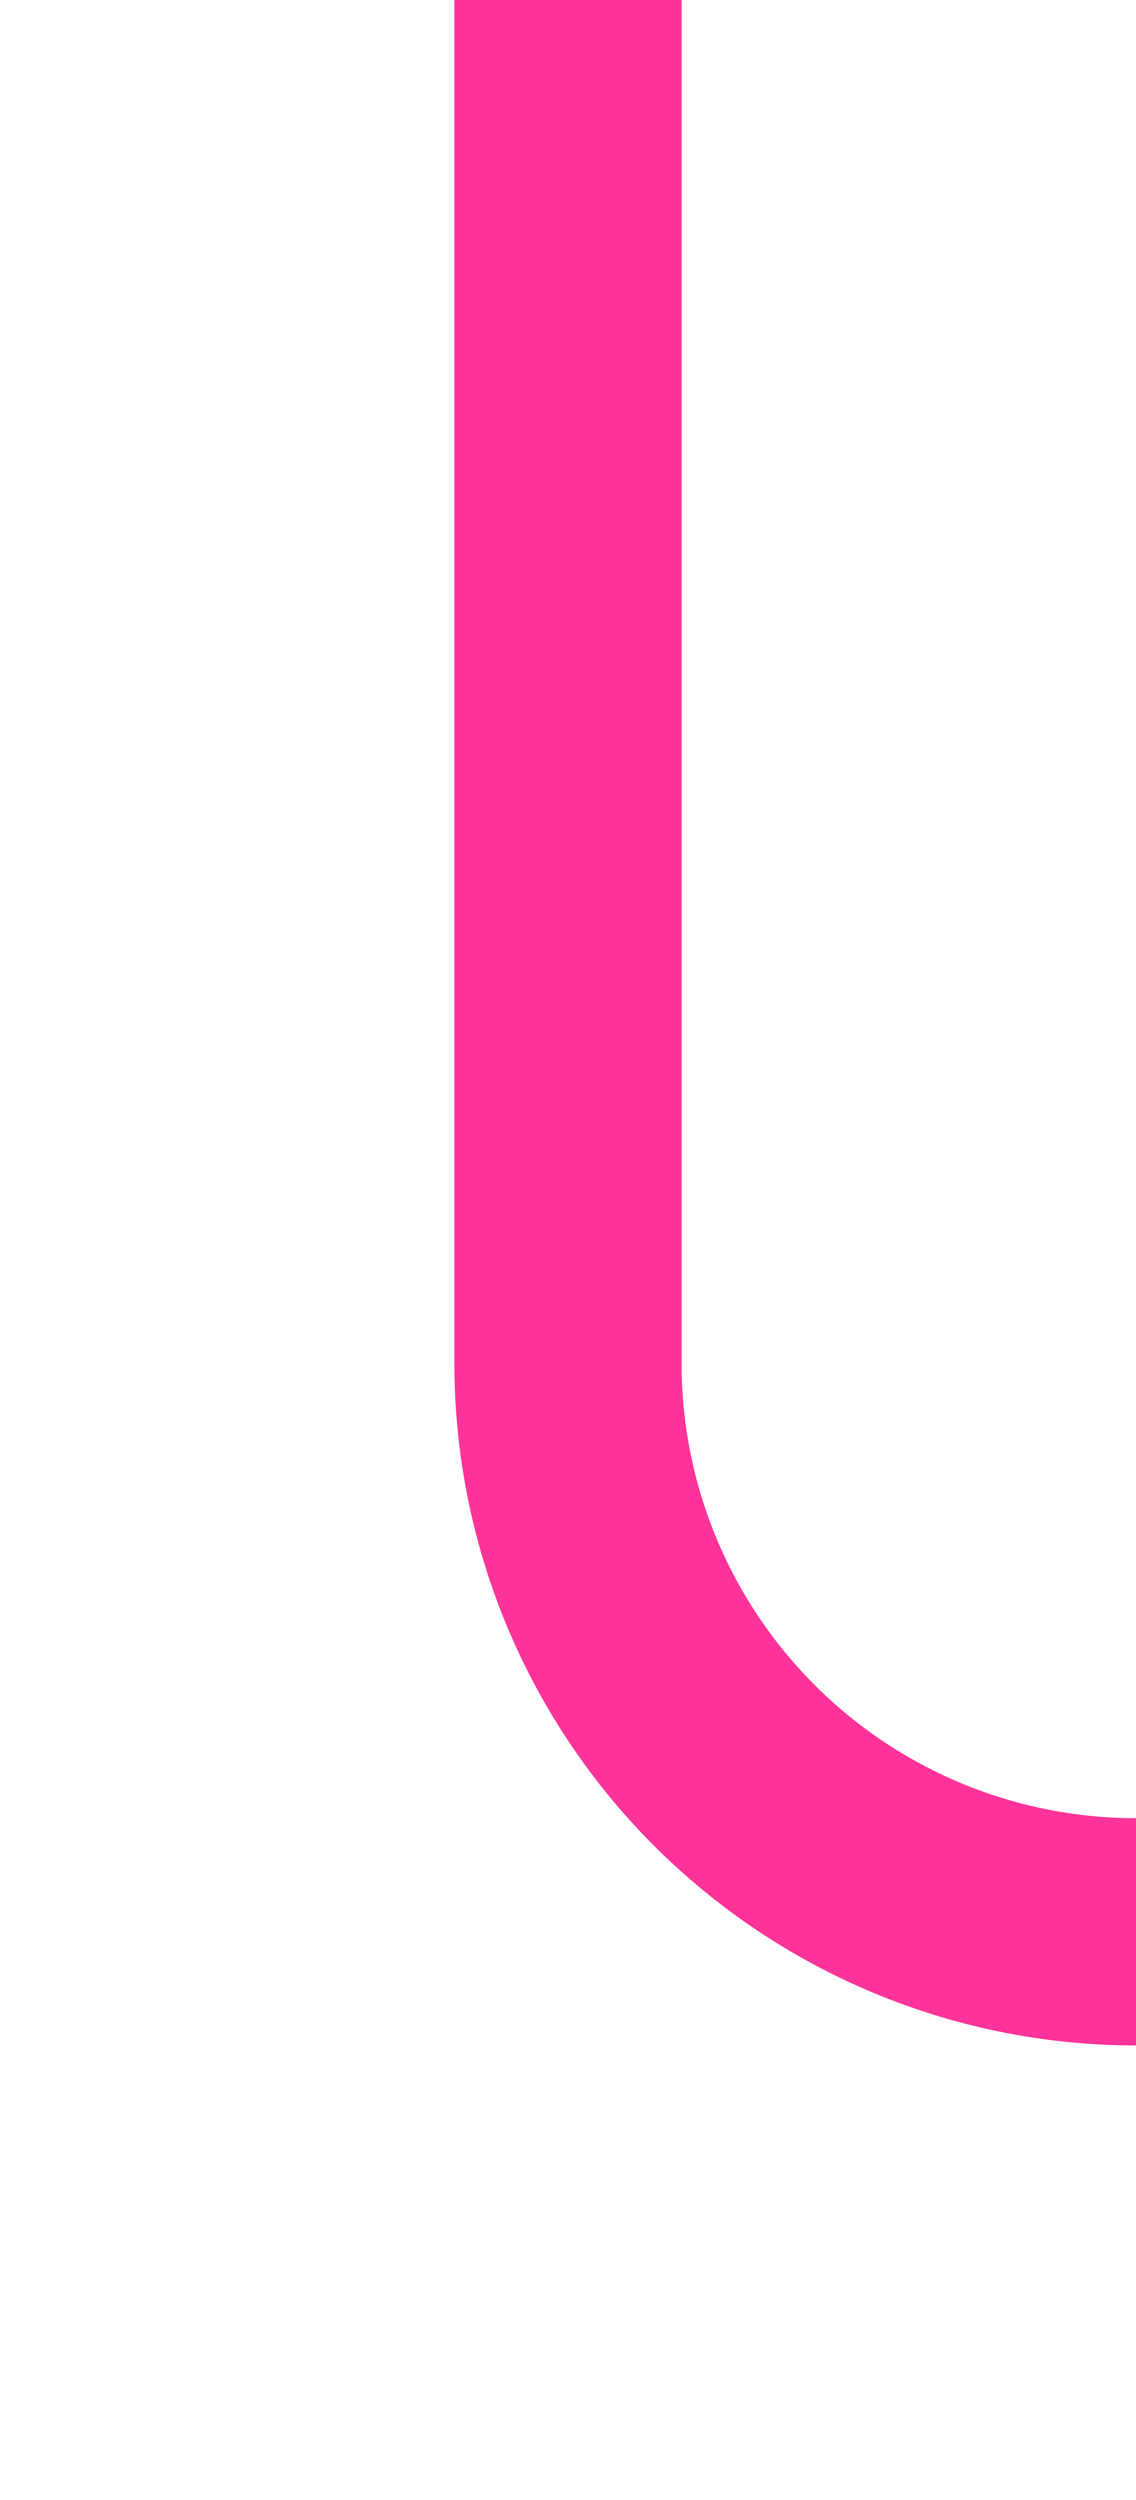 ﻿<?xml version="1.0" encoding="utf-8"?>
<svg version="1.1" xmlns:xlink="http://www.w3.org/1999/xlink" width="10px" height="22px" preserveAspectRatio="xMidYMin meet" viewBox="609 1349  8 22" xmlns="http://www.w3.org/2000/svg">
  <path d="M 613 1349  L 613 1361  A 5 5 0 0 0 618 1366 L 1034 1366  " stroke-width="2" stroke="#ff3399" fill="none" />
  <path d="M 1033 1373.6  L 1040 1366  L 1033 1358.4  L 1033 1373.6  Z " fill-rule="nonzero" fill="#ff3399" stroke="none" />
</svg>